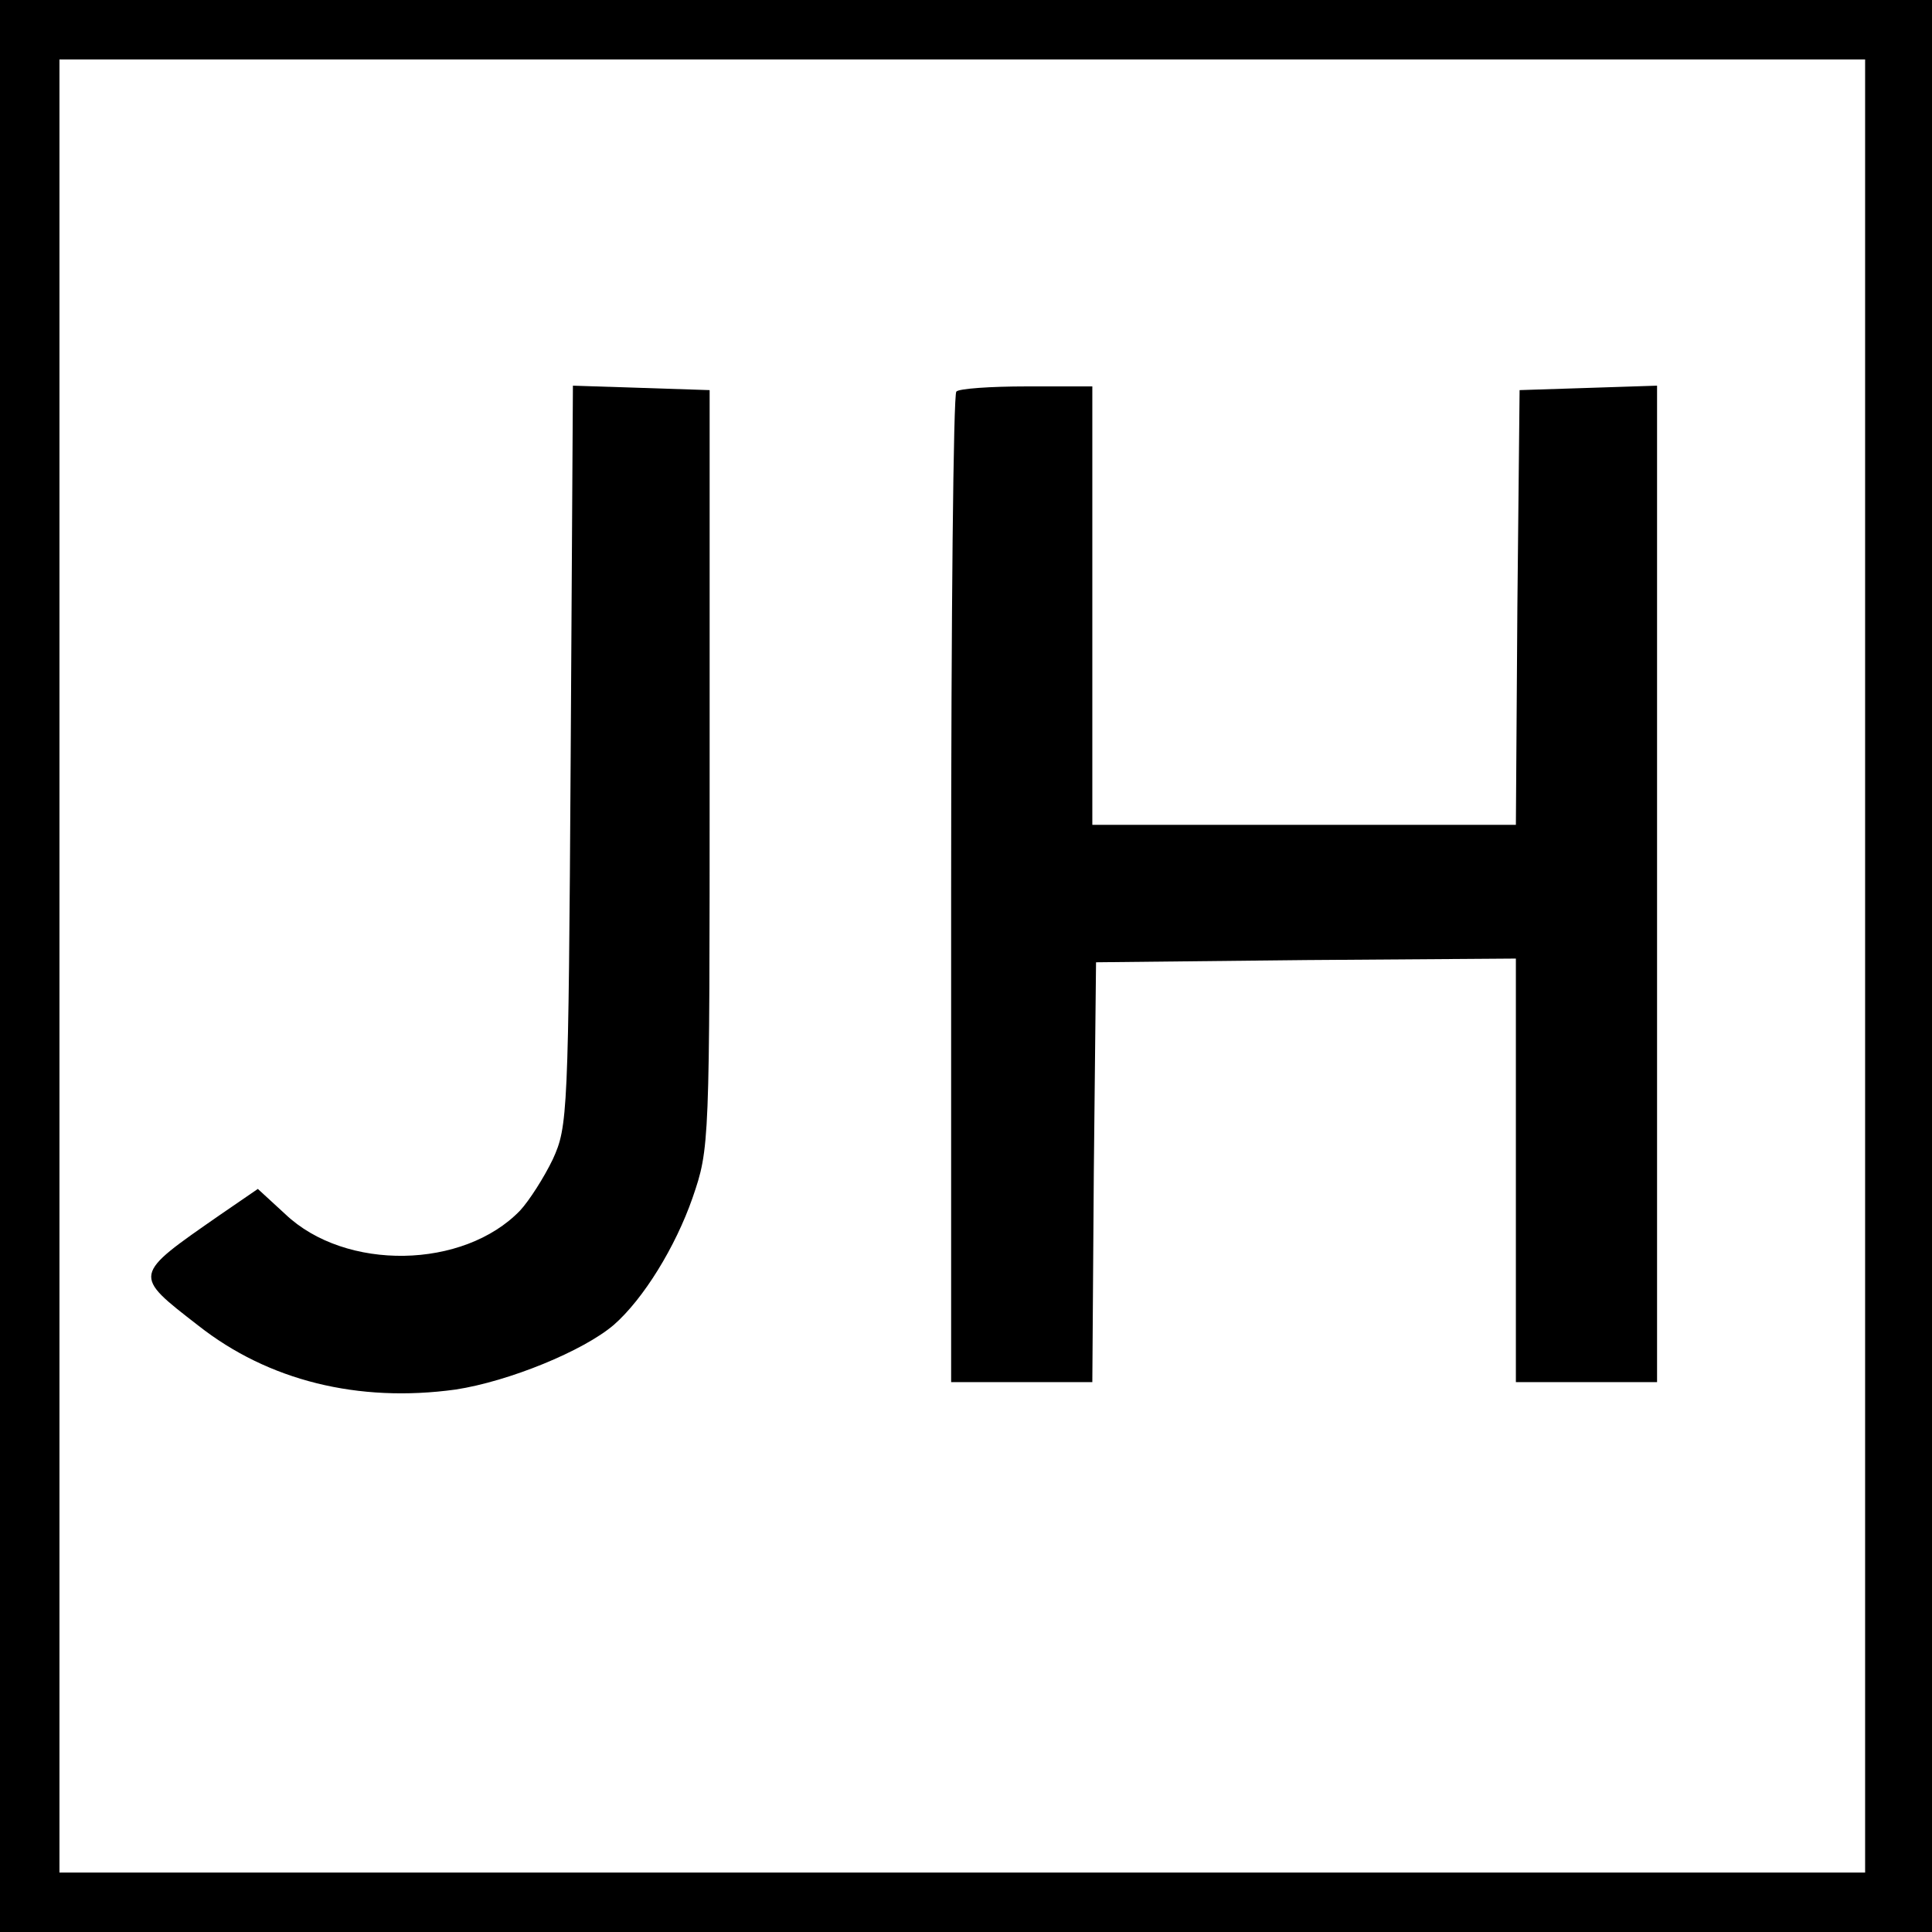 <?xml version="1.0" standalone="no"?>
<!DOCTYPE svg PUBLIC "-//W3C//DTD SVG 20010904//EN"
 "http://www.w3.org/TR/2001/REC-SVG-20010904/DTD/svg10.dtd">
<svg version="1.0" xmlns="http://www.w3.org/2000/svg"
 width="260pt" height="260pt" viewBox="0 0 260 260"
 preserveAspectRatio="xMidYMid meet">
<g transform="translate(0,260) scale(0.1,-0.1)"
fill="#000000" stroke="none">
<path d="M0 1300 l0 -1300 1300 0 1300 0 0 1300 0 1300 -1300 0 -1300 0 0
-1300z m2510 0 l0 -1220 -1215 0 -1215 0 0 1220 0 1220 1215 0 1215 0 0 -1220z"/>
<path d="M768 1583 c-3 -484 -4 -499 -24 -543 -12 -25 -32 -56 -44 -69 -76
-79 -235 -82 -316 -5 l-37 34 -51 -35 c-118 -82 -118 -80 -29 -149 94 -74 215
-104 346 -86 72 11 172 52 213 87 40 35 83 105 106 171 23 67 23 70 23 577 l0
510 -92 3 -92 3 -3 -498z"/>
<path d="M1287 2073 c-4 -3 -7 -305 -7 -670 l0 -663 95 0 95 0 2 282 3 283
283 3 282 2 0 -285 0 -285 95 0 95 0 0 670 0 671 -92 -3 -93 -3 -3 -292 -2
-293 -285 0 -285 0 0 295 0 295 -88 0 c-49 0 -92 -3 -95 -7z"/>
</g>
</svg>
